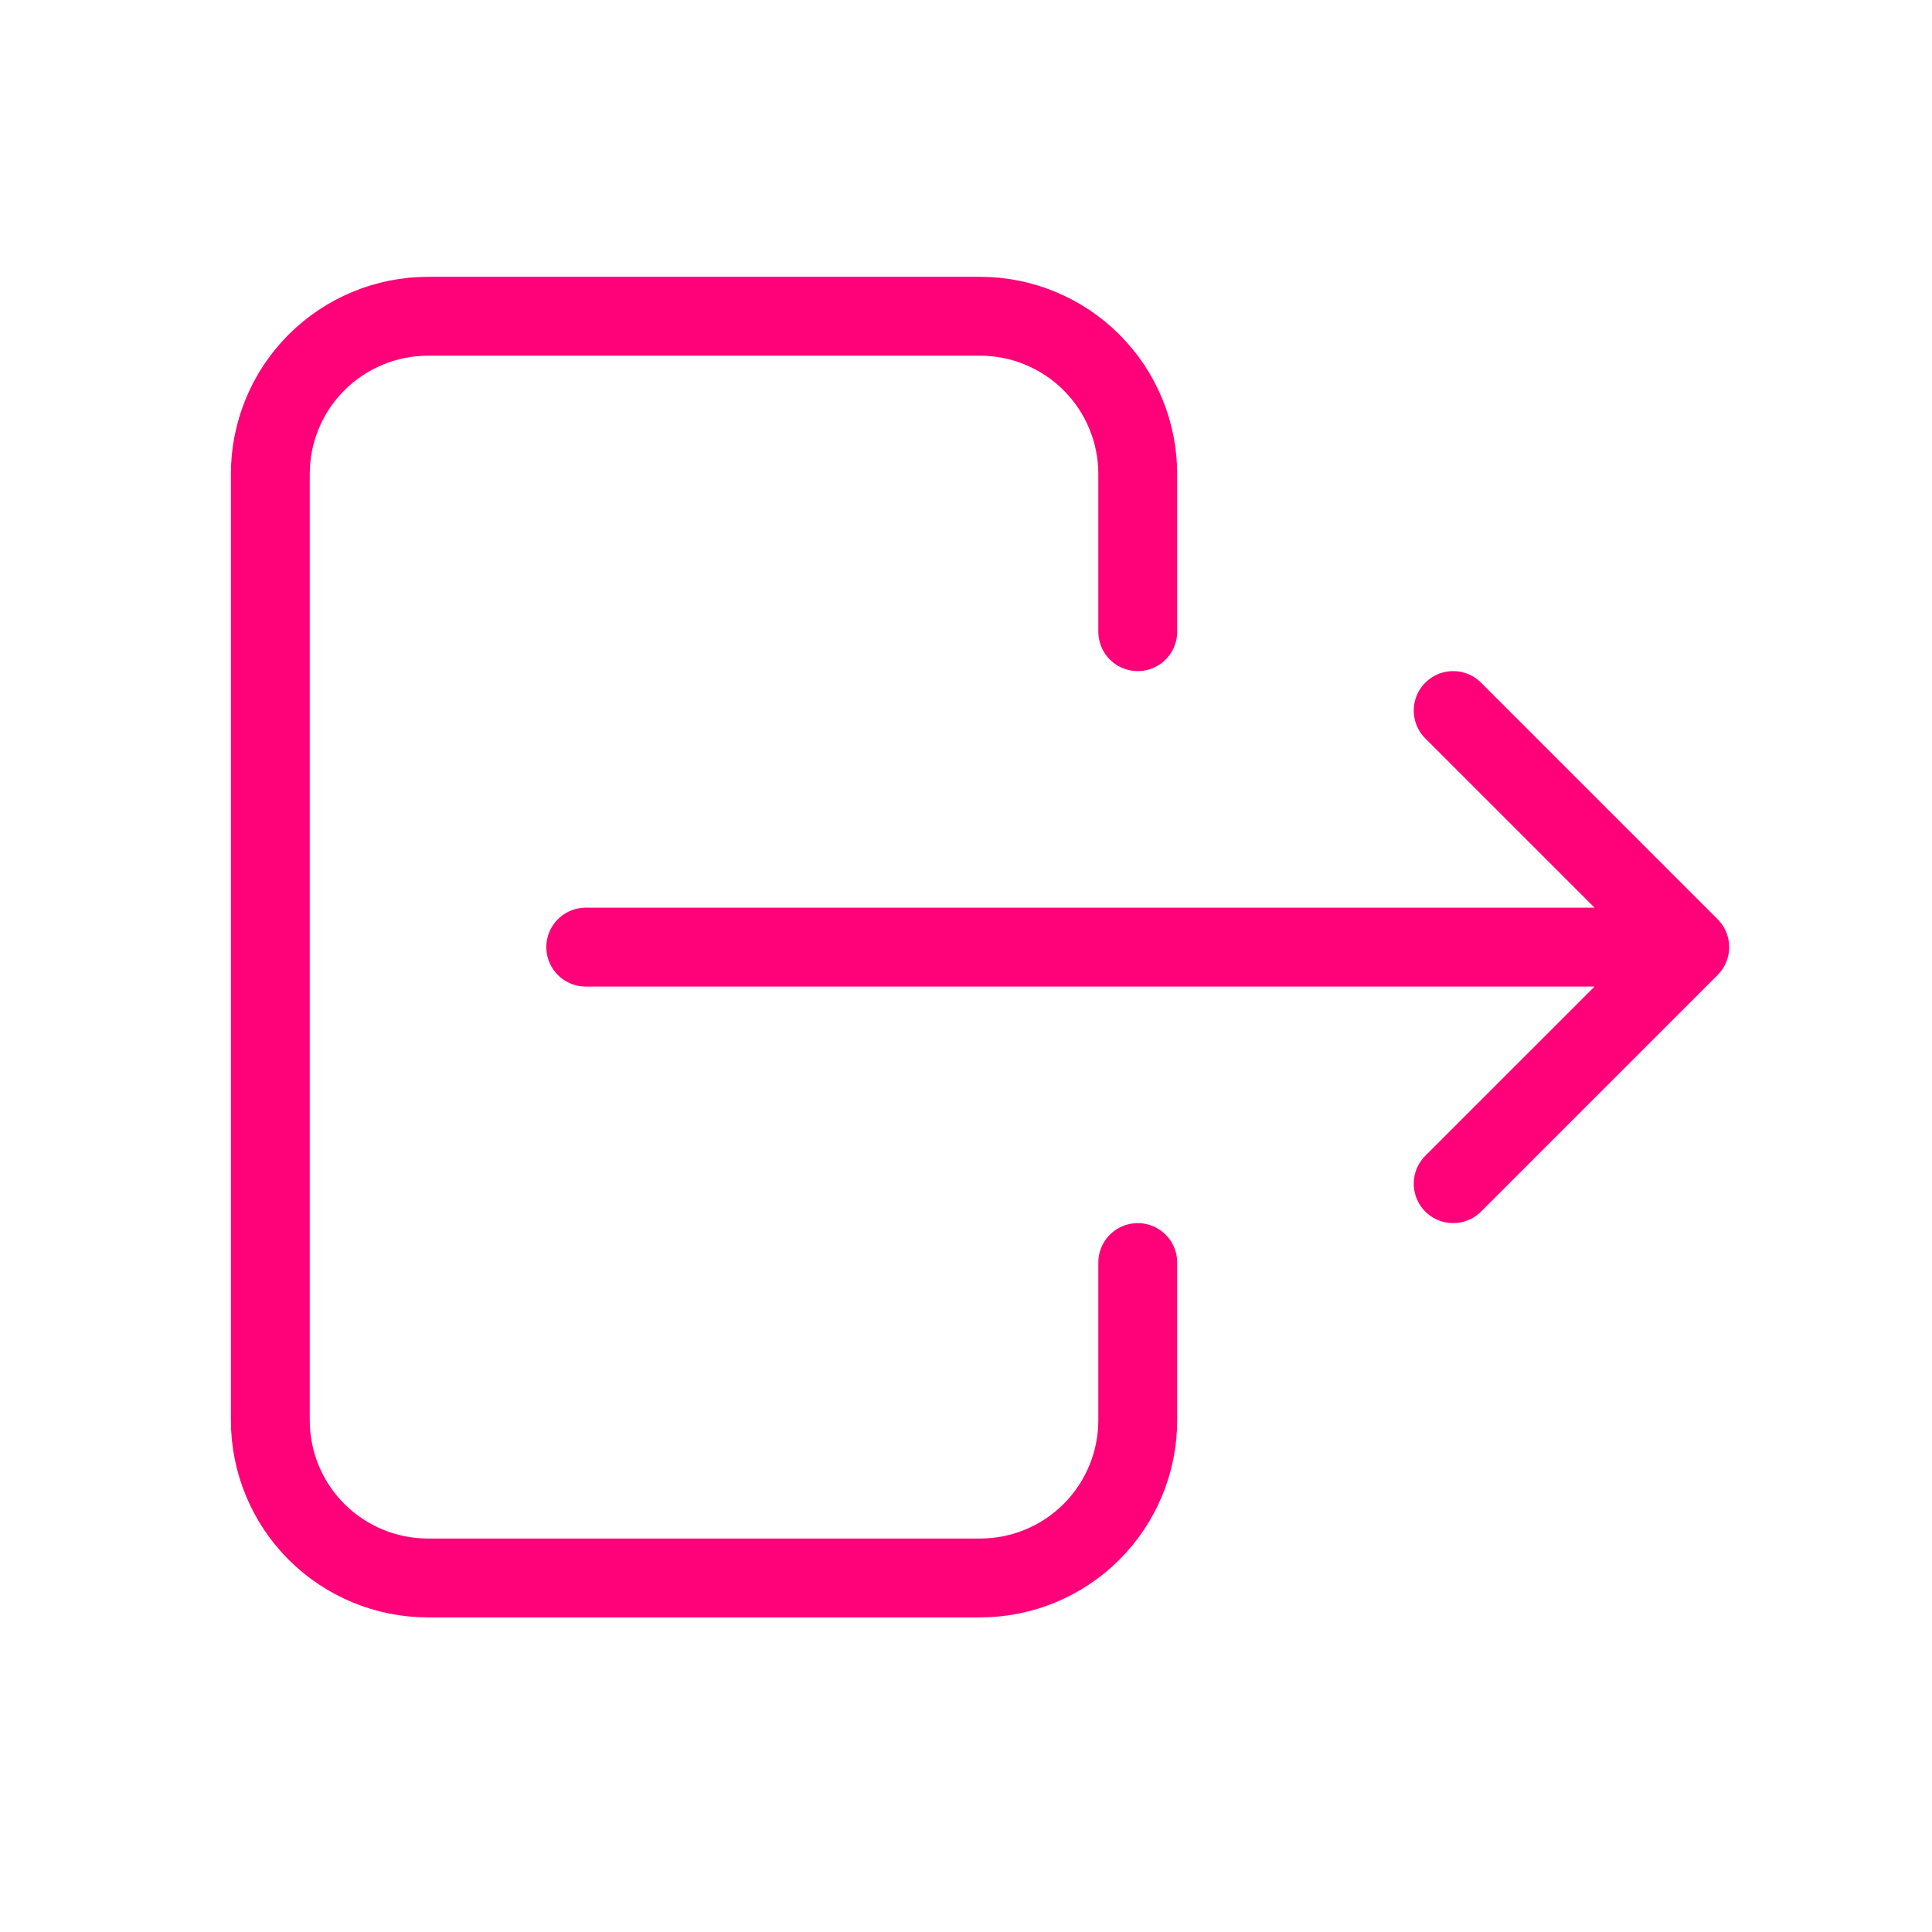 <svg width="49" height="49" viewBox="0 0 49 49" fill="none" xmlns="http://www.w3.org/2000/svg">
<g clip-path="url(#clip0_1224_57)">
<path d="M28.856 16.021V12.021C28.856 10.96 28.434 9.943 27.684 9.193C26.934 8.443 25.917 8.021 24.856 8.021H10.856C9.795 8.021 8.778 8.443 8.027 9.193C7.277 9.943 6.856 10.96 6.856 12.021V36.021C6.856 37.082 7.277 38.099 8.027 38.85C8.778 39.6 9.795 40.021 10.856 40.021H24.856C25.917 40.021 26.934 39.6 27.684 38.85C28.434 38.099 28.856 37.082 28.856 36.021V32.021" stroke="#FF0178" stroke-width="2" stroke-linecap="round" stroke-linejoin="round"/>
<path d="M14.856 24.021H42.856M42.856 24.021L36.856 18.021M42.856 24.021L36.856 30.021" stroke="#FF0178" stroke-width="2" stroke-linecap="round" stroke-linejoin="round"/>
</g>
<defs>
<clipPath id="clip0_1224_57">
<rect width="48" height="48" fill="white" transform="translate(0.856 0.021)"/>
</clipPath>
</defs>
</svg>
